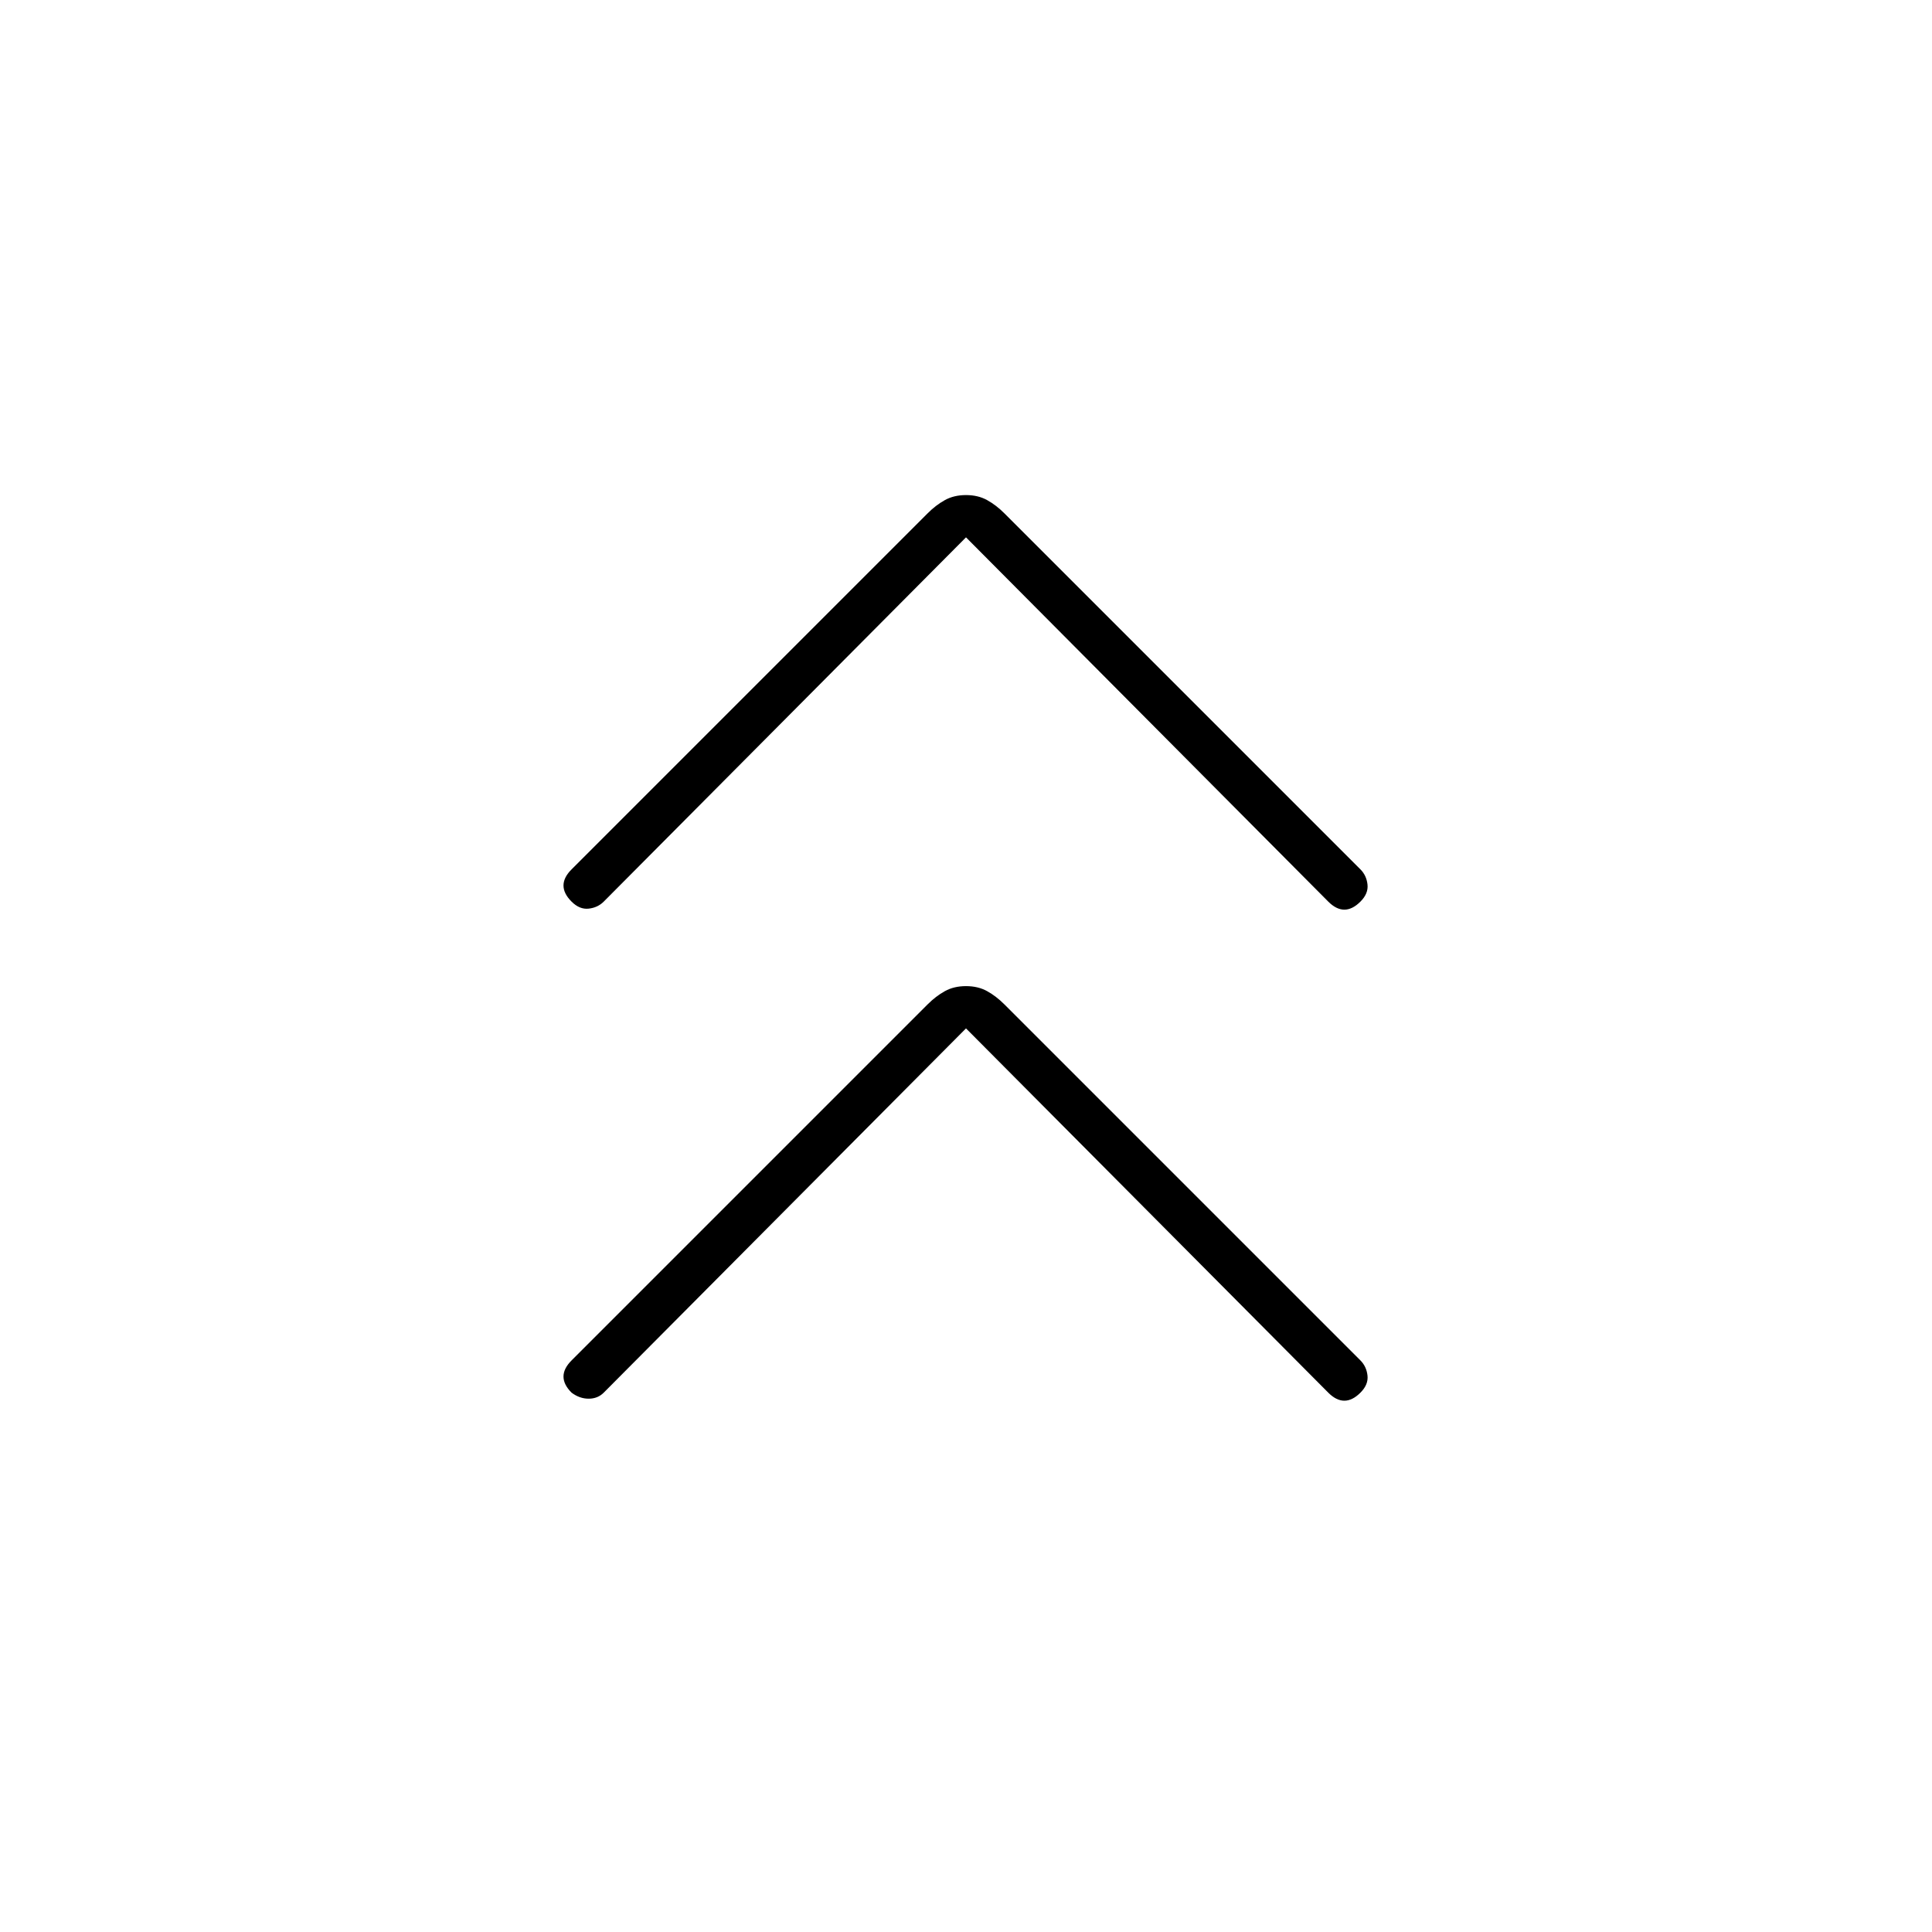 <svg xmlns="http://www.w3.org/2000/svg" width="48" height="48" viewBox="0 -960 960 960"><path d="M480-449 300-268q-3 3-7.5 3t-8.5-3q-4-4-4-8t4-8l177-177q4-4 8.5-6.5T480-470q6 0 10.5 2.5t8.5 6.5l177 177q3 3 3.5 7.5T676-268q-4 4-8 4t-8-4L480-449Zm0-244L300-512q-3 3-7.5 3.5T284-512q-4-4-4-8t4-8l177-177q4-4 8.5-6.5T480-714q6 0 10.5 2.5t8.5 6.5l177 177q3 3 3.5 7.5T676-512q-4 4-8 4t-8-4L480-693Z"/></svg>
